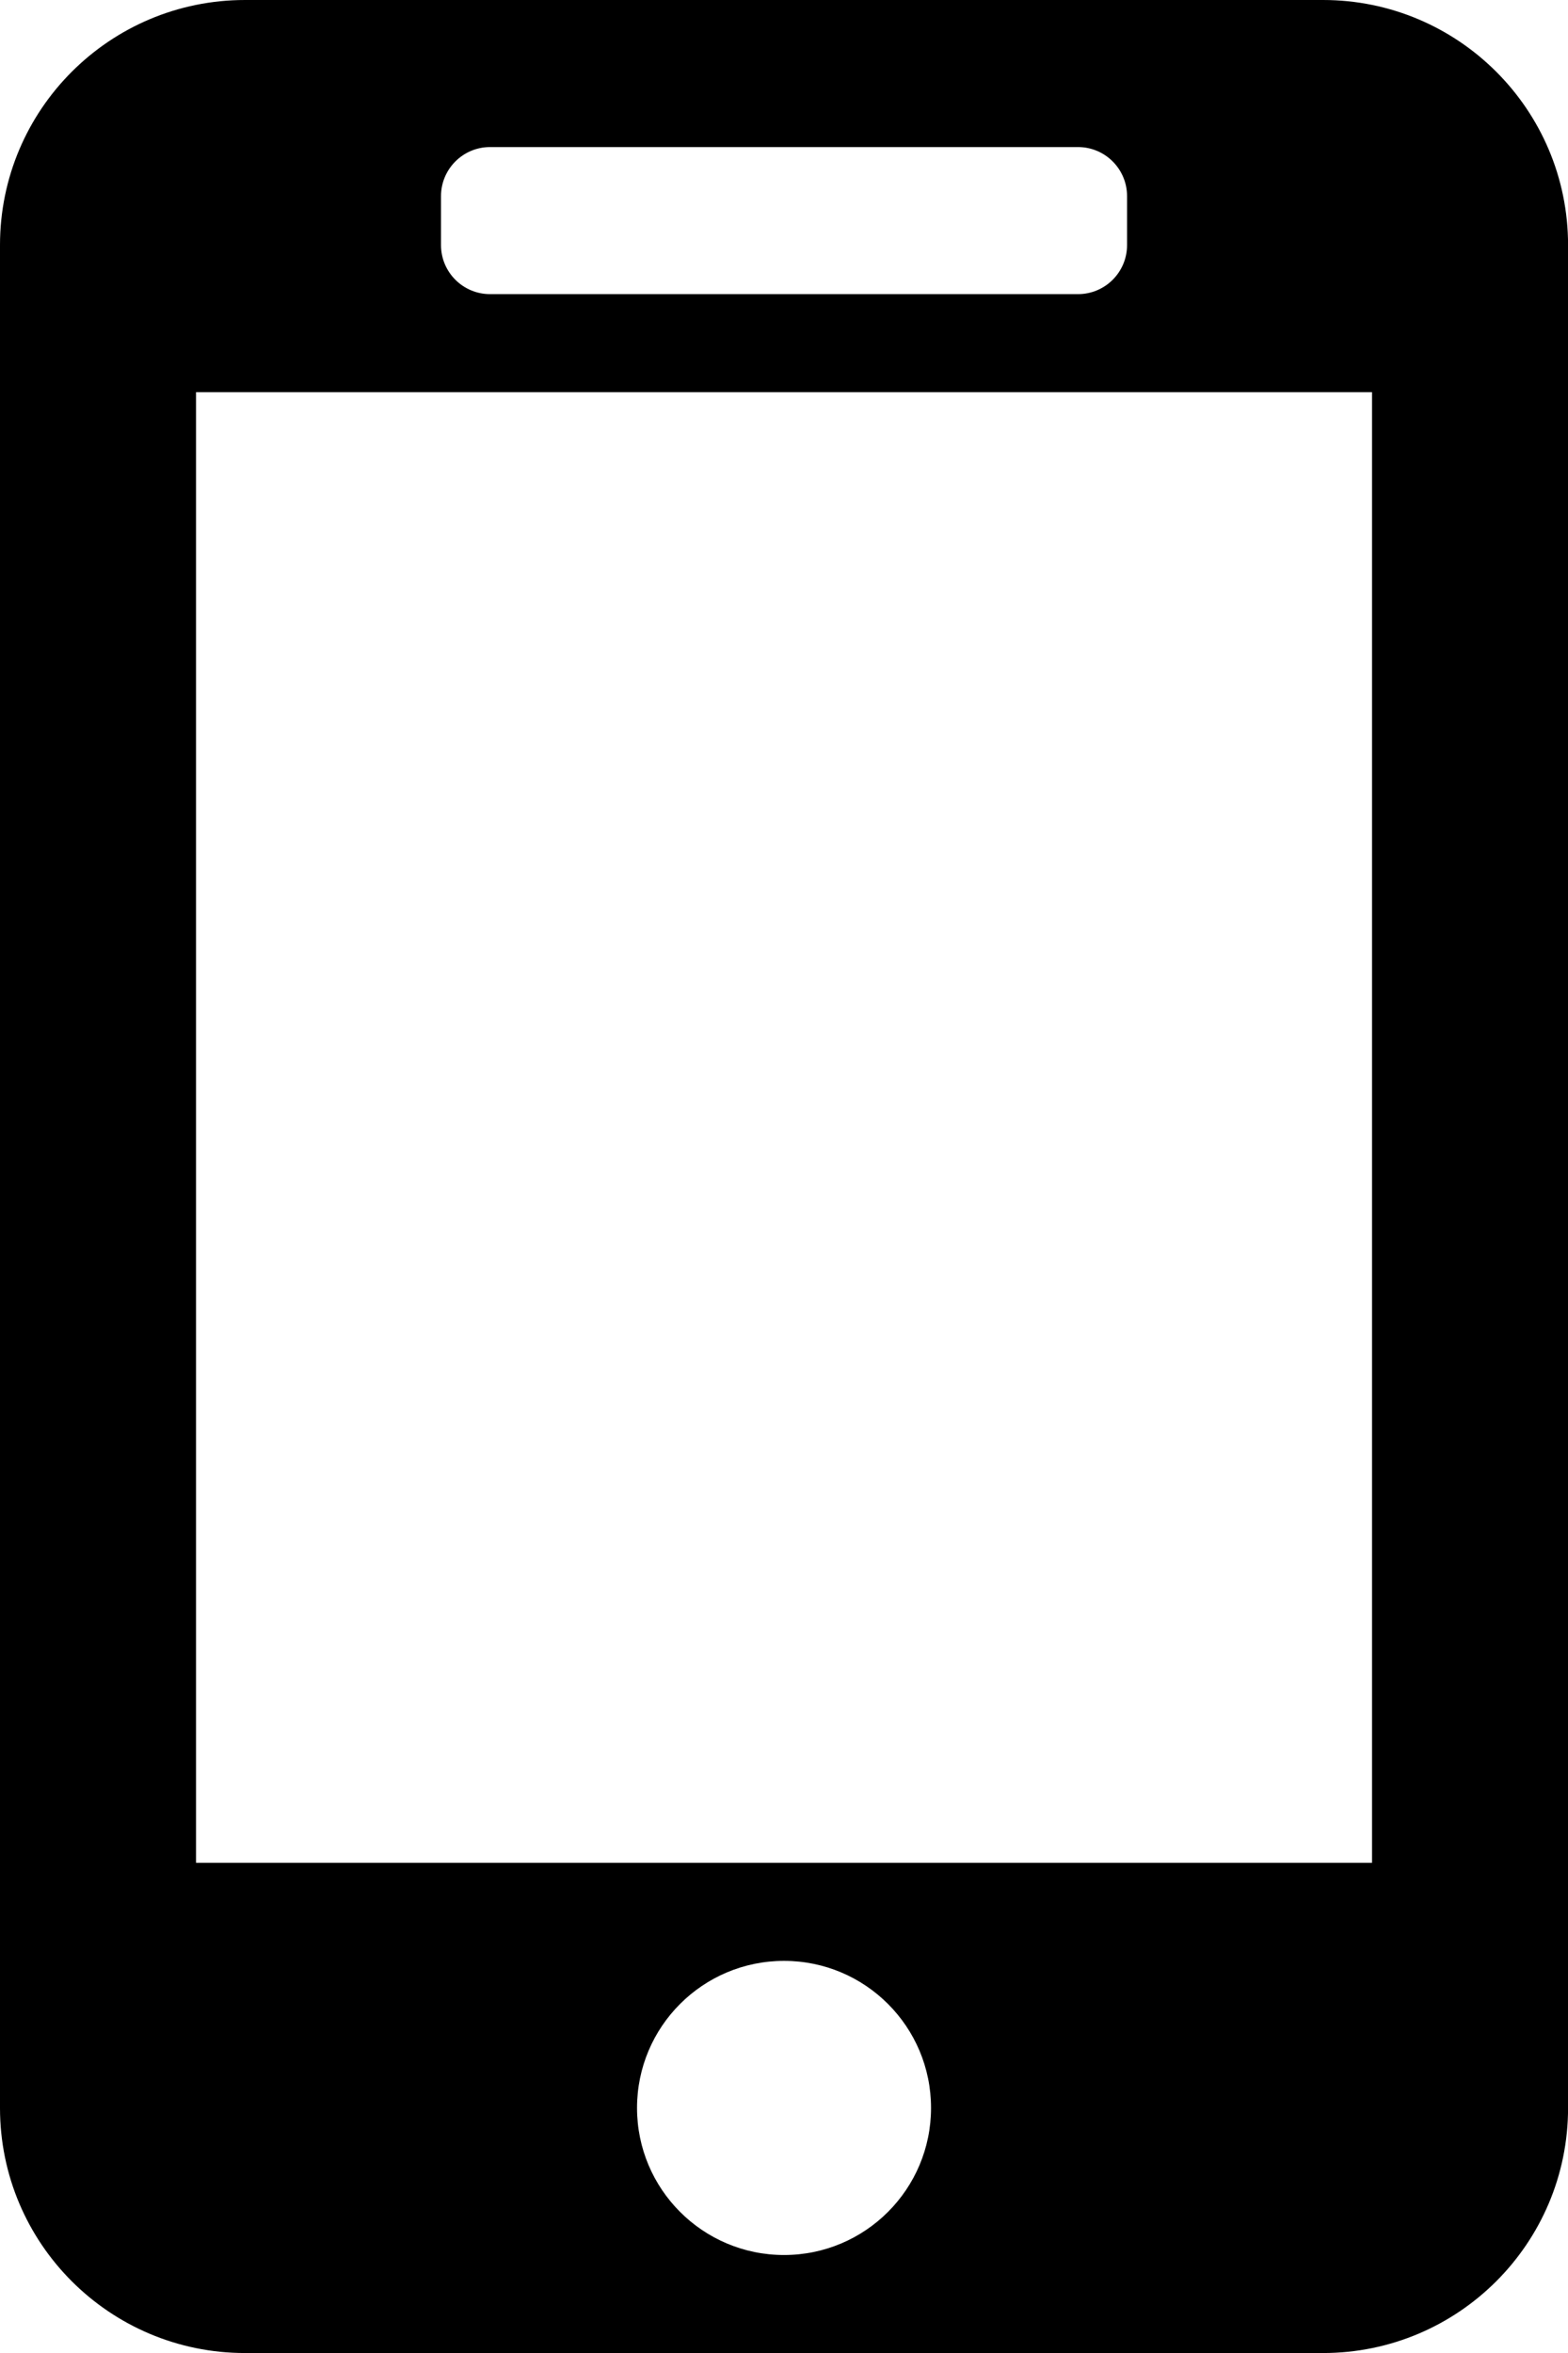 ﻿<?xml version="1.0" encoding="utf-8"?>

<svg xmlns="http://www.w3.org/2000/svg" xmlns:xlink="http://www.w3.org/1999/xlink" version="1.1" viewBox="25.333 19 25.333 38" preserveAspectRatio="xMidyMid meet">
	<path d="M 29.292,19L 46.708,19C 48.894,19 50.667,20.772 50.667,22.958L 50.667,53.042C 50.667,55.228 48.894,57 46.708,57L 29.292,57C 27.105,57 25.333,55.228 25.333,53.042L 25.333,22.958C 25.333,20.772 27.105,19 29.292,19 Z M 33.25,21.375C 32.813,21.375 32.458,21.73 32.458,22.167L 32.458,22.958C 32.458,23.396 32.813,23.75 33.25,23.75L 42.75,23.75C 43.187,23.75 43.542,23.396 43.542,22.958L 43.542,22.167C 43.542,21.73 43.187,21.375 42.75,21.375L 33.25,21.375 Z M 28.5,25.333L 28.5,49.083L 47.5,49.083L 47.5,25.333L 28.5,25.333 Z M 38,50.667C 36.688,50.667 35.625,51.73 35.625,53.042C 35.625,54.353 36.688,55.417 38,55.417C 39.312,55.417 40.375,54.353 40.375,53.042C 40.375,51.73 39.312,50.667 38,50.667 Z "/>
</svg>
